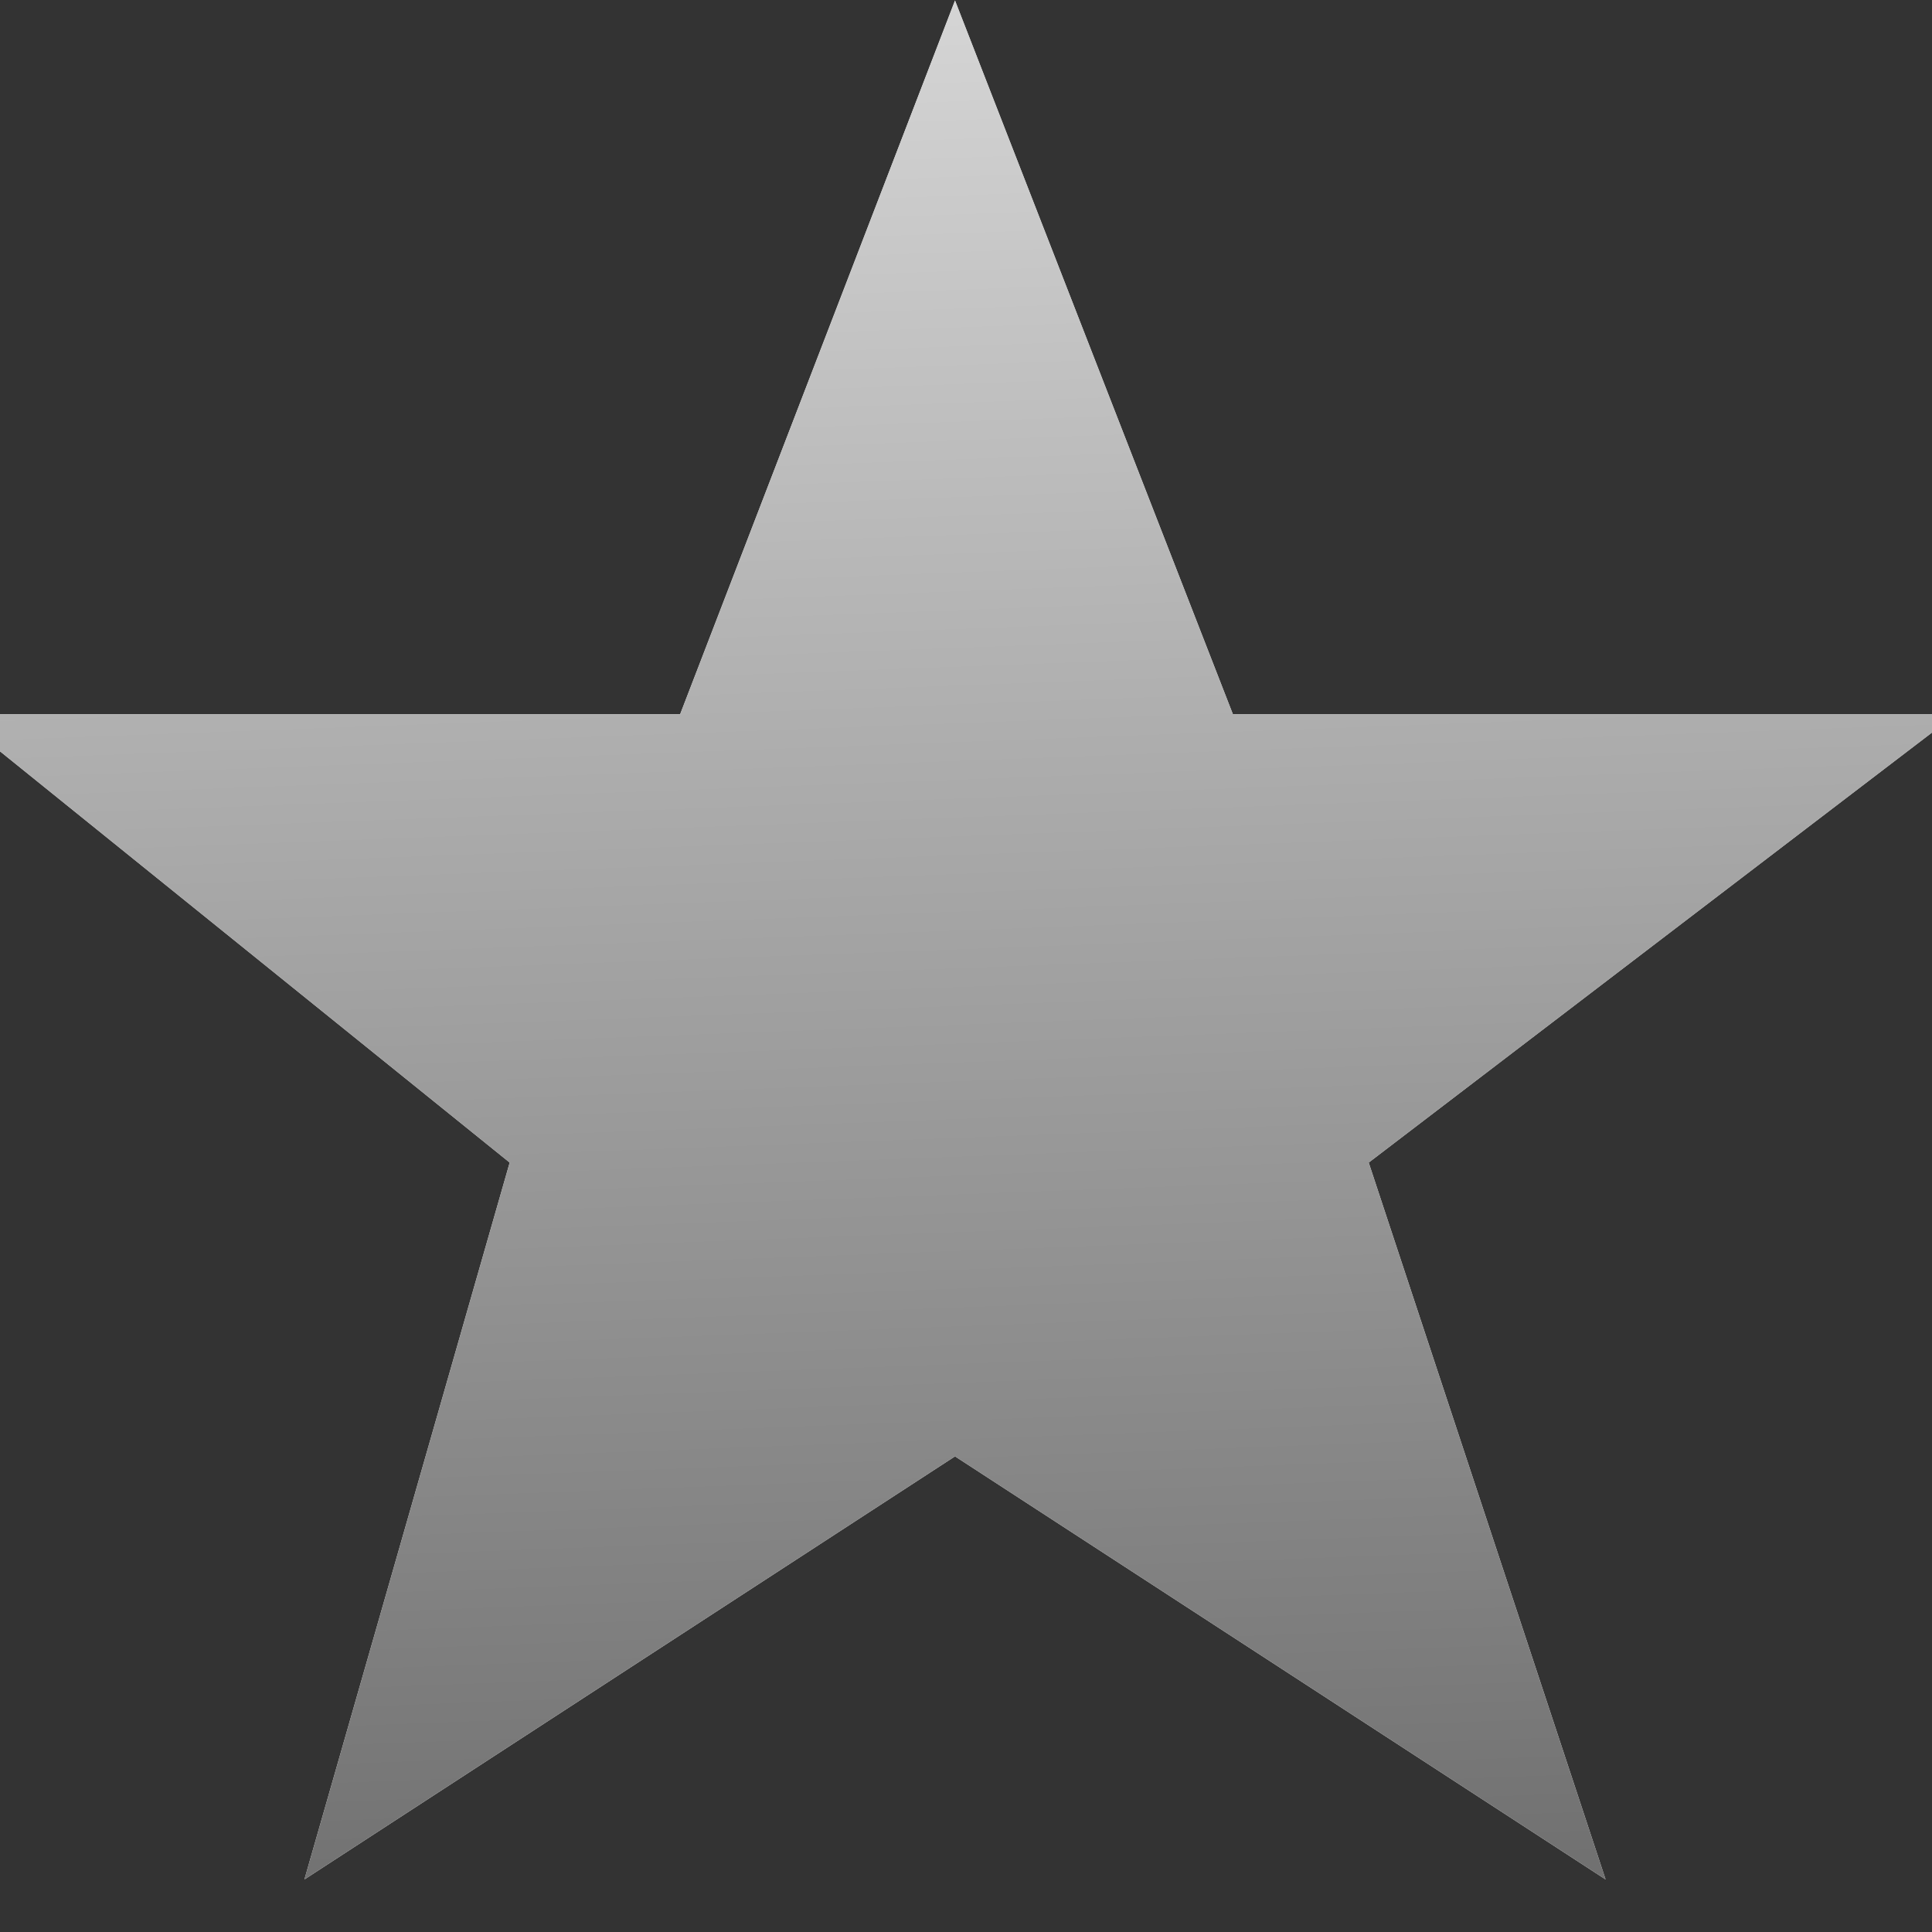 <svg xmlns="http://www.w3.org/2000/svg" width="16" height="16" viewBox="0 0 16 16"><rect x="0" y="0" width="16" height="16" fill="#333333" stroke="none"/><defs><linearGradient id="8btua" x1="8.2" x2="7.62" y1="15.57" y2="0" gradientUnits="userSpaceOnUse"><stop offset="0" stop-color="#717171"/><stop offset="1" stop-color="#d5d5d5"/></linearGradient></defs><g><g><path fill="#eee" d="M10.21 5.914h5.99l-4.865 3.714 1.962 5.937-5.388-3.504-5.388 3.504 1.7-5.937-4.603-3.714h6.015L7.909.004z"/><path fill="url(#8btua)" d="M10.21 5.914h5.99l-4.865 3.714 1.962 5.937-5.388-3.504-5.388 3.504 1.7-5.937-4.603-3.714h6.015L7.909.004z"/></g></g></svg>